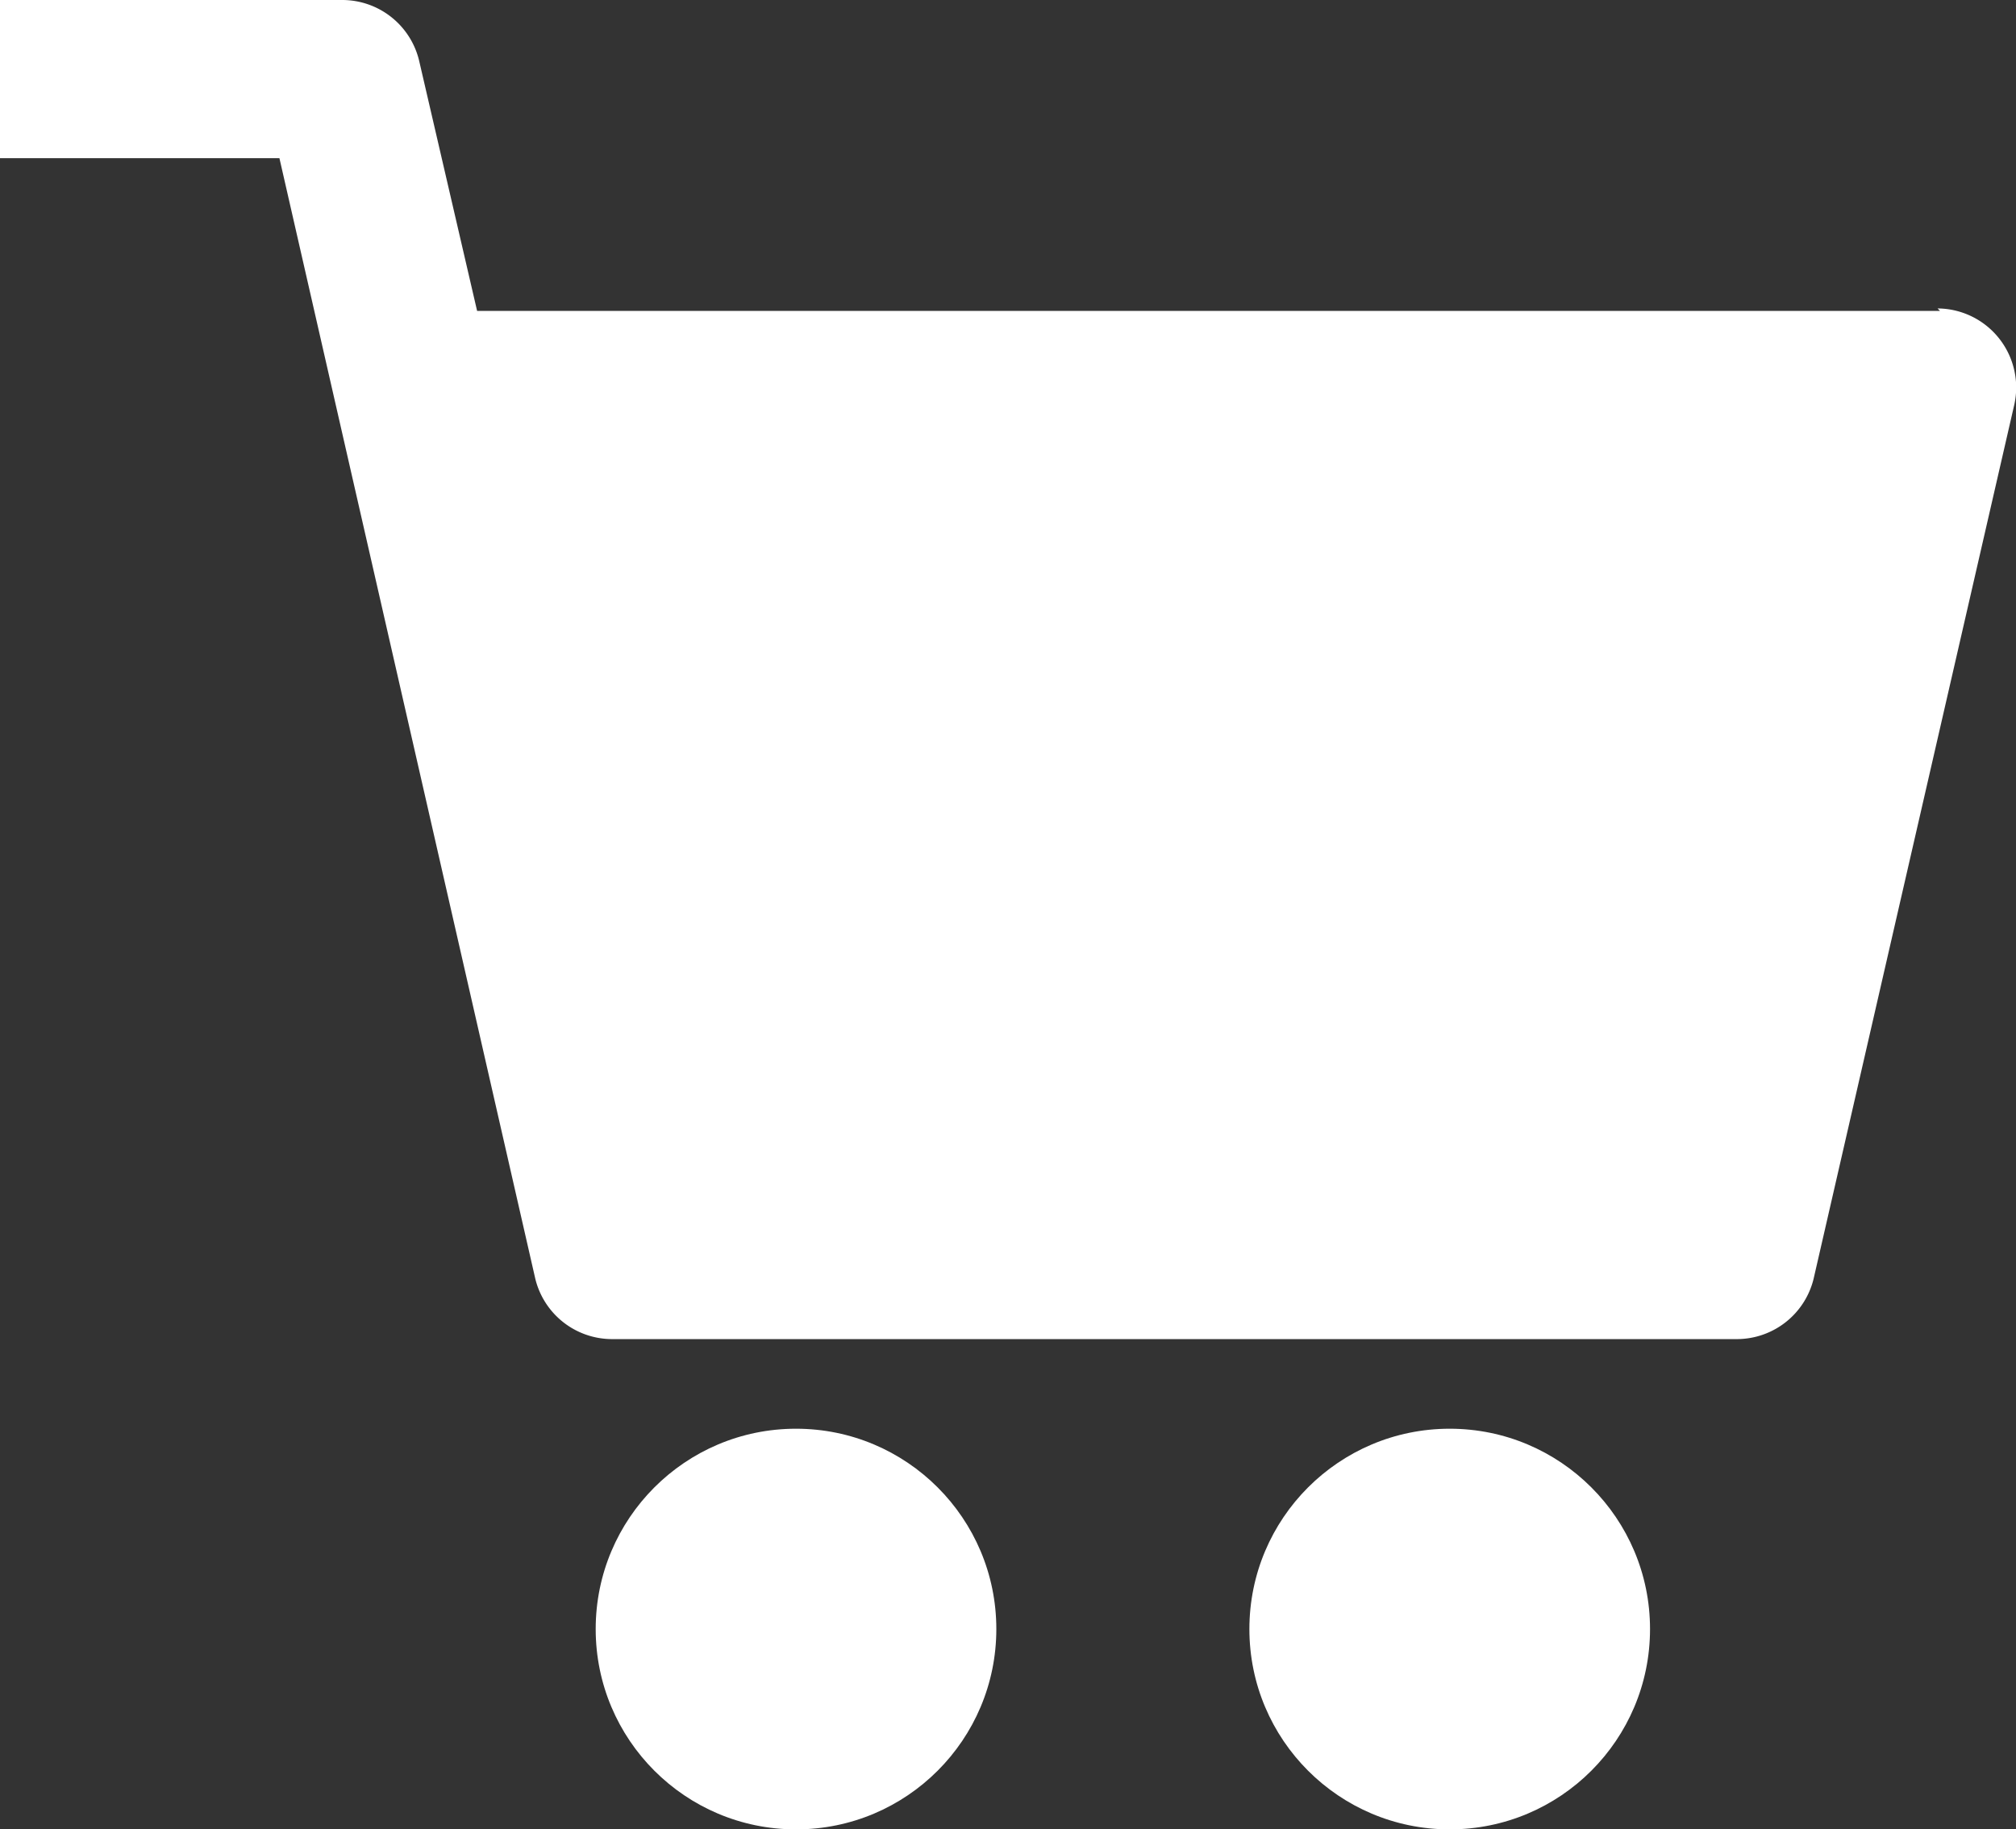 <svg xmlns="http://www.w3.org/2000/svg" width="51.225" height="46.481" viewBox="0 0 51.225 46.481">
  <rect x="0" y="0" width="51.225" height="46.481" fill="#333333" stroke="none"/>
  <defs>
    <style>
      .cls-1 {
        fill: #fff;
      }
    </style>
  </defs>
  <g id="noun_cart_1445048" transform="translate(-11.7 -15.3)">
    <g id="Group" transform="translate(11.7 15.3)">
      <circle id="Path" class="cls-1" cx="5.09" cy="5.09" r="5.09" transform="translate(15.136 36.301)"/>
      <circle id="Path-2" data-name="Path" class="cls-1" cx="5.09" cy="5.09" r="5.09" transform="translate(31.746 36.301)"/>
      <path id="Path-3" data-name="Path" class="cls-1" d="M60.994,23.2H23.823L22.349,16.84a2.009,2.009,0,0,0-1.942-1.54H11.7v4.019h7.1l6.5,28.465a2.009,2.009,0,0,0,1.942,1.54h28.6a2.009,2.009,0,0,0,1.942-1.54l5.09-22.169a2.009,2.009,0,0,0-1.942-2.478Z" transform="translate(-11.7 -15.3)"/>
    </g>
  </g>
</svg>
